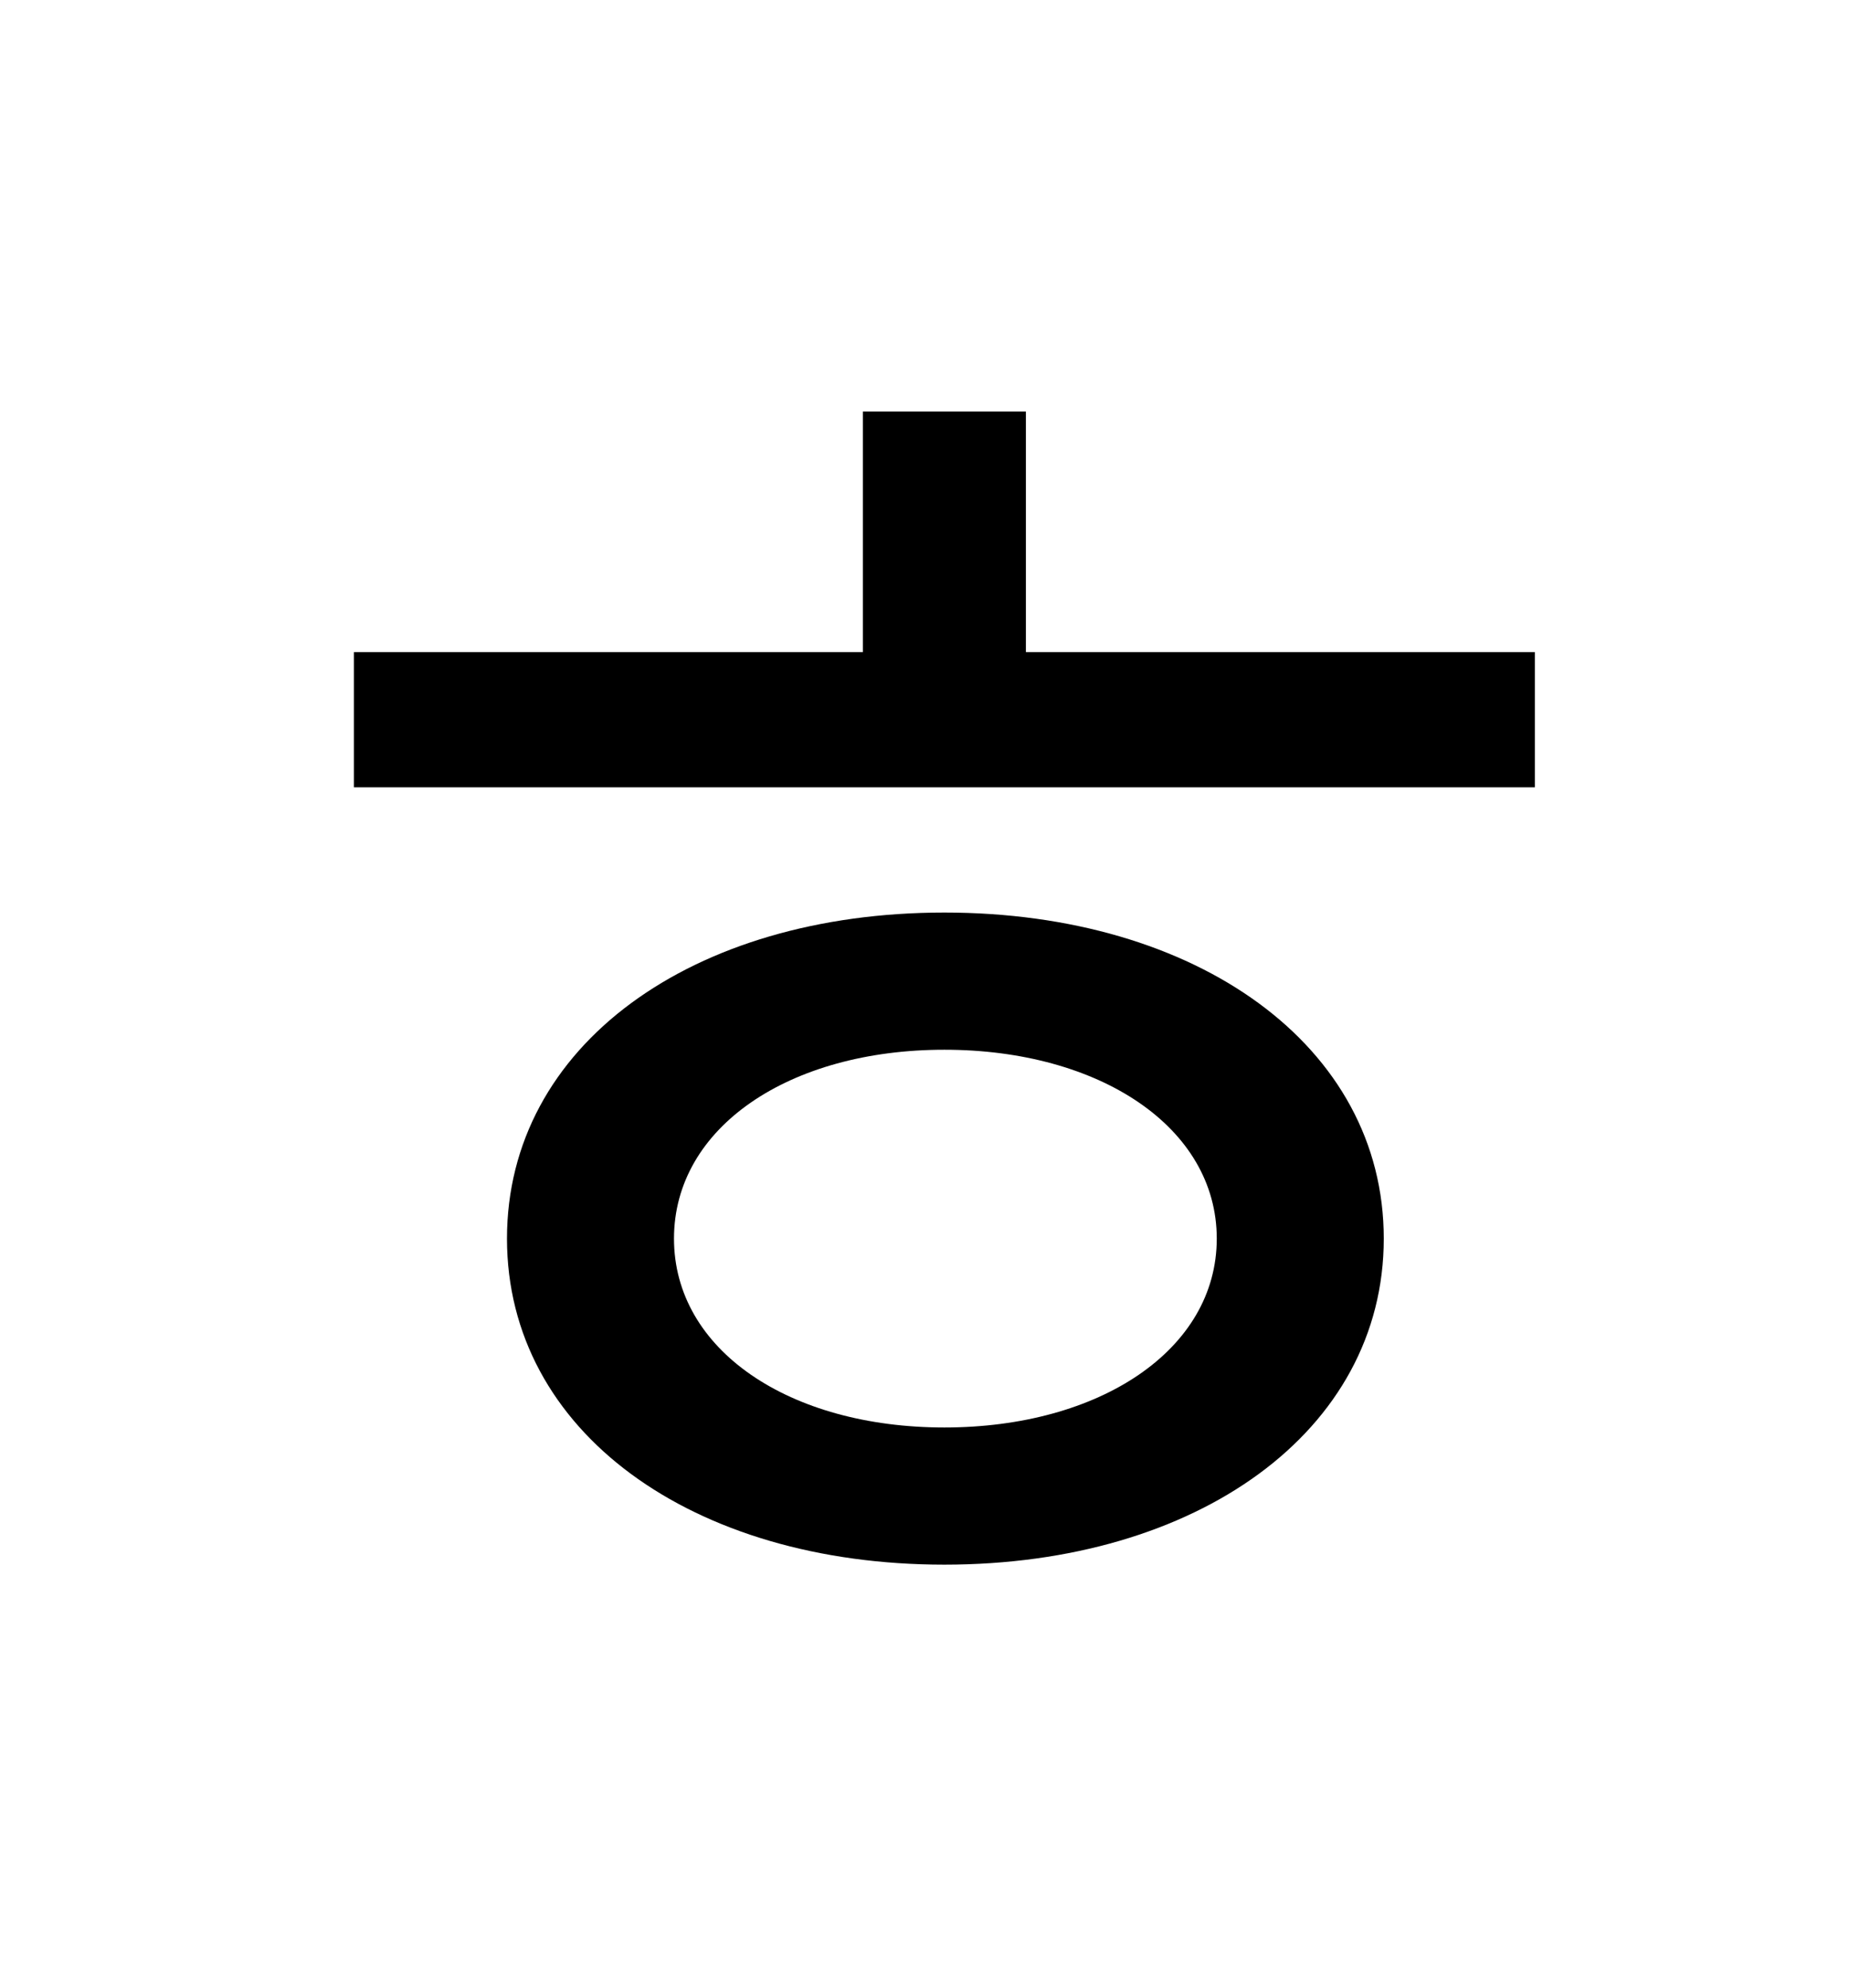 <?xml version="1.0" standalone="no"?>
<!DOCTYPE svg PUBLIC "-//W3C//DTD SVG 1.1//EN" "http://www.w3.org/Graphics/SVG/1.1/DTD/svg11.dtd" >
<svg xmlns="http://www.w3.org/2000/svg" xmlns:xlink="http://www.w3.org/1999/xlink" version="1.1" viewBox="-10 0 930 1000">
   <path fill="currentColor"
d="M465 718c78 0 137 -39 137 -95s-59 -95 -137 -95s-136 39 -136 95s58 95 136 95zM465 459c127 0 221 67 221 164s-94 164 -221 164s-220 -67 -220 -164s93 -164 220 -164zM506 328h256v68h-594v-68h256v-121h82v121z" />
</svg>
